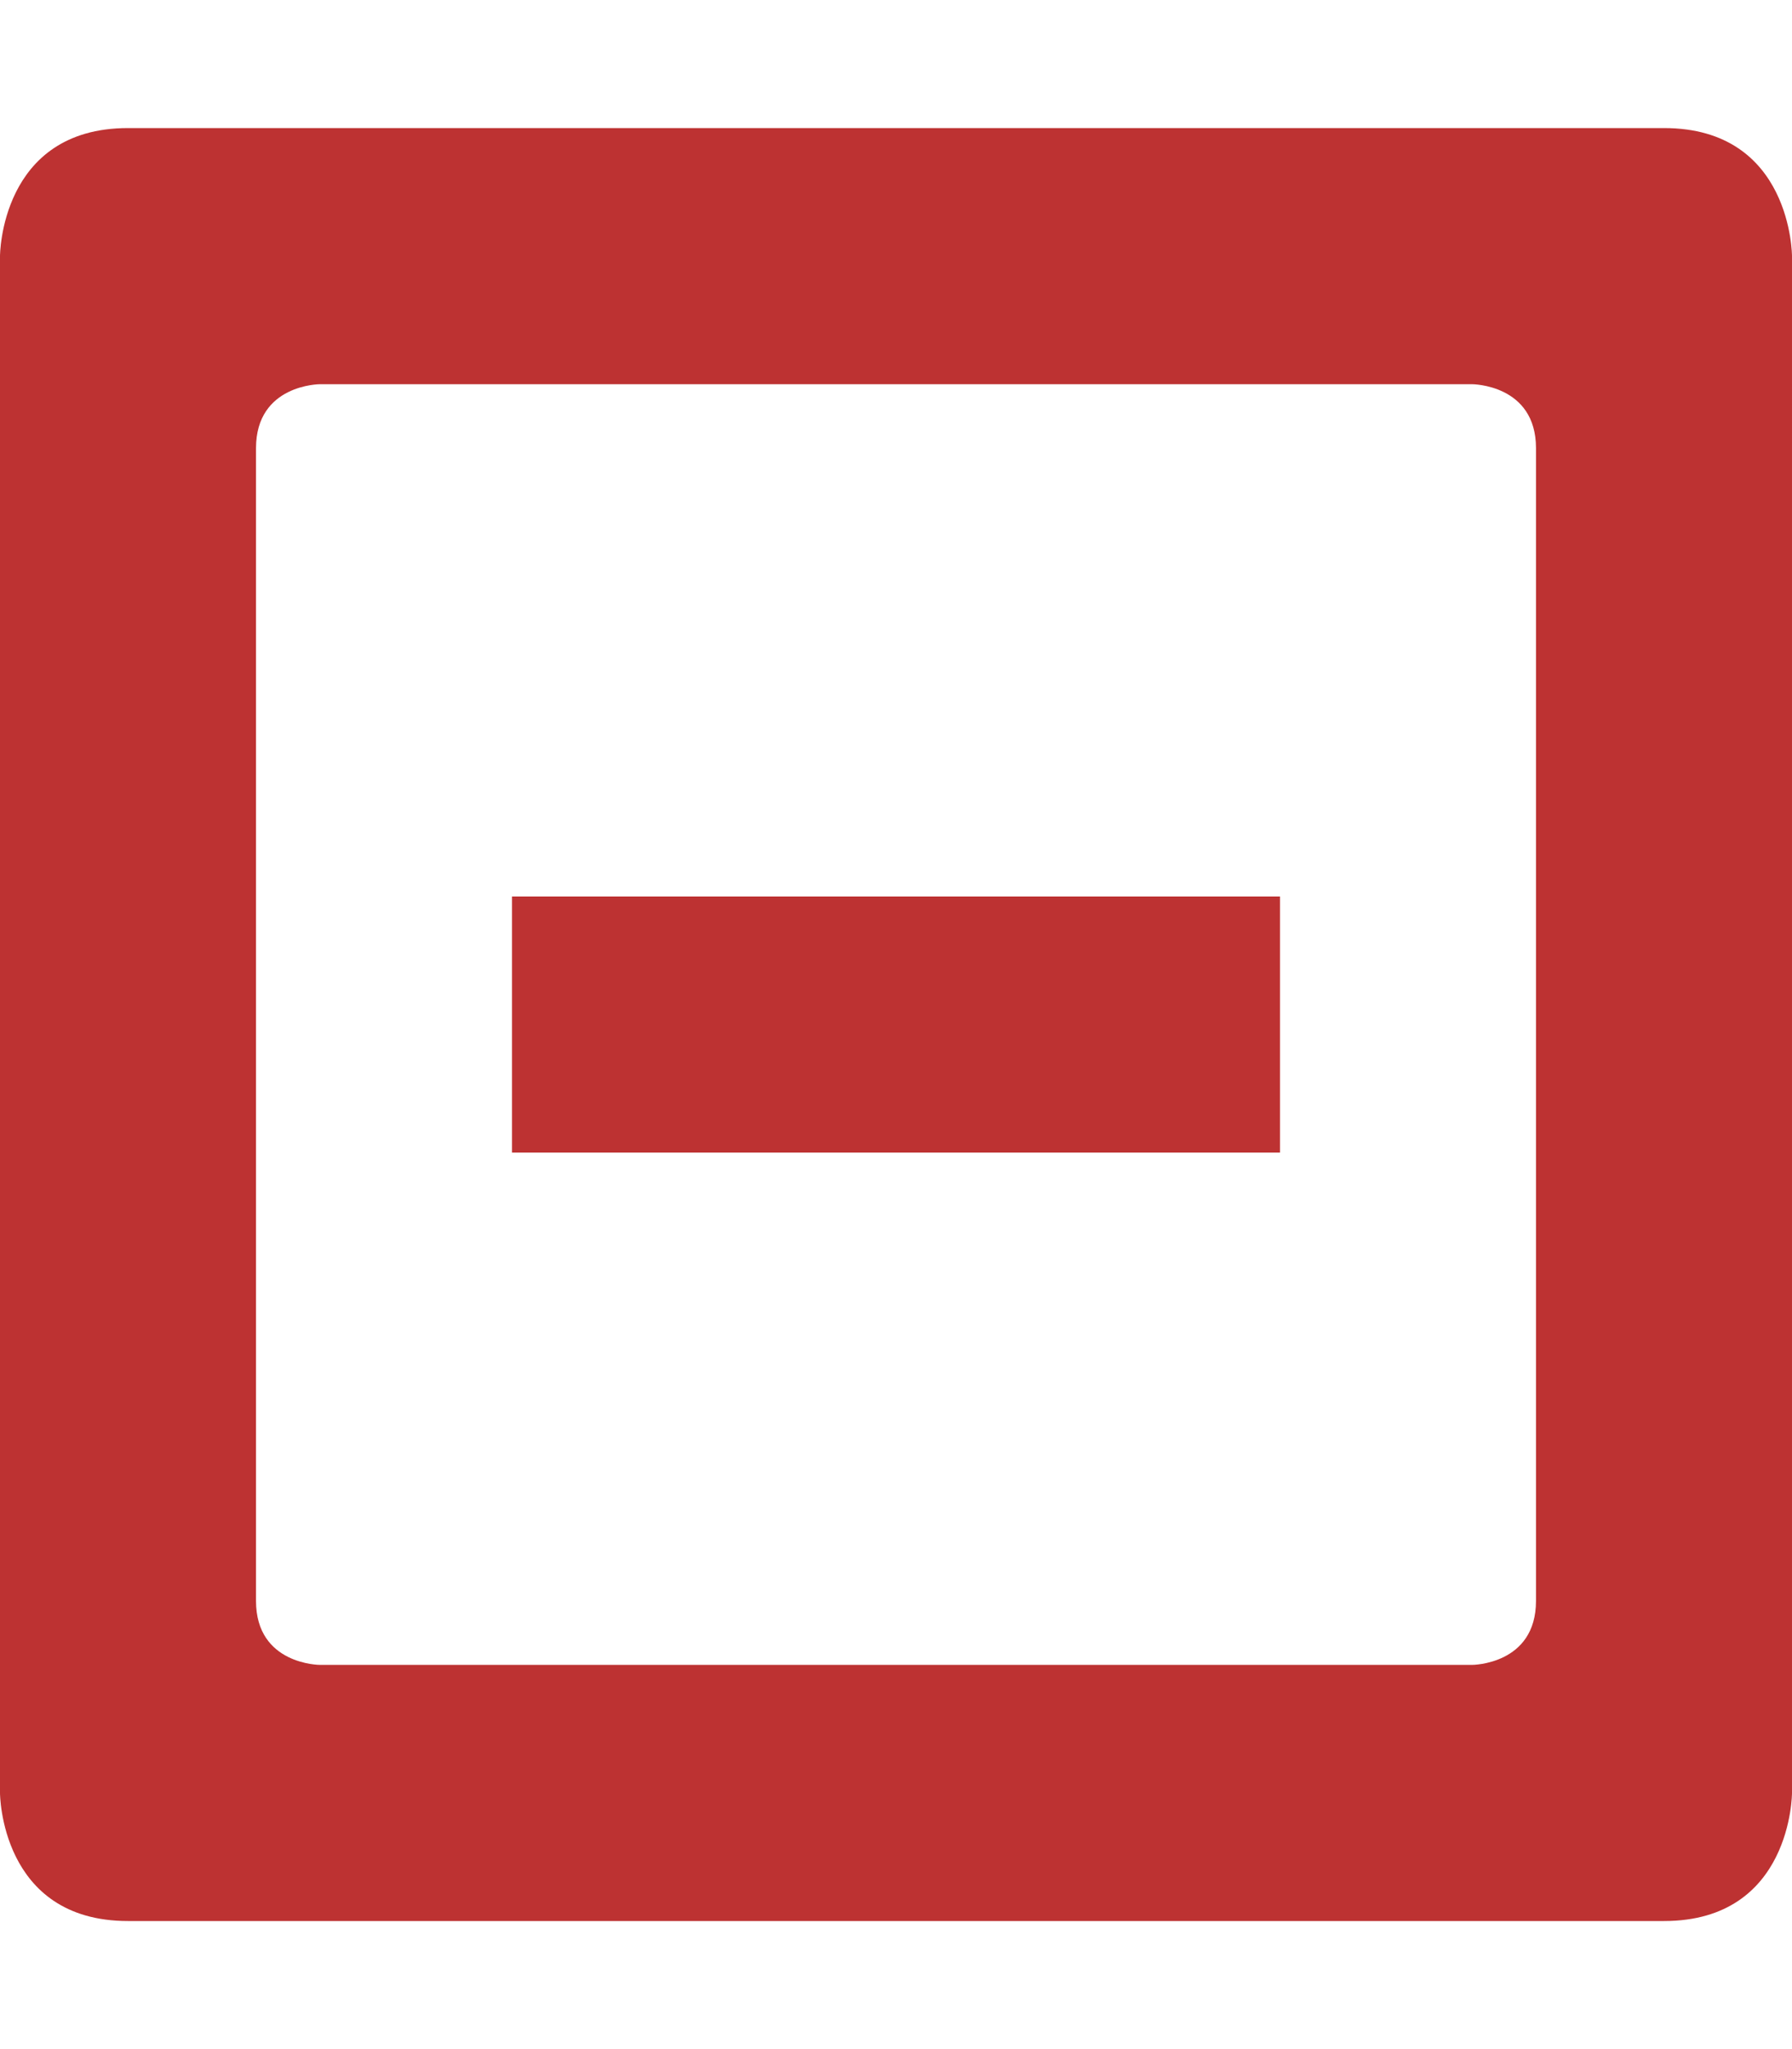 <?xml version="1.0" ?><svg height="1024" width="896" xmlns="http://www.w3.org/2000/svg"><path d="M256 448v128h384V448H256zM832 64H64C0 64 0 128 0 128v768c0 0 0 64 64 64 0 0 704 0 768 0s64-64 64-64V128C896 128 896 64 832 64zM768 800c0 32-32 32-32 32H160c0 0-32 0-32-32V224c0-32 32-32 32-32h576c0 0 32 0 32 32C768 224 768 773.25 768 800z" fill="rgba(173,1,1,0.801)"/></svg>
